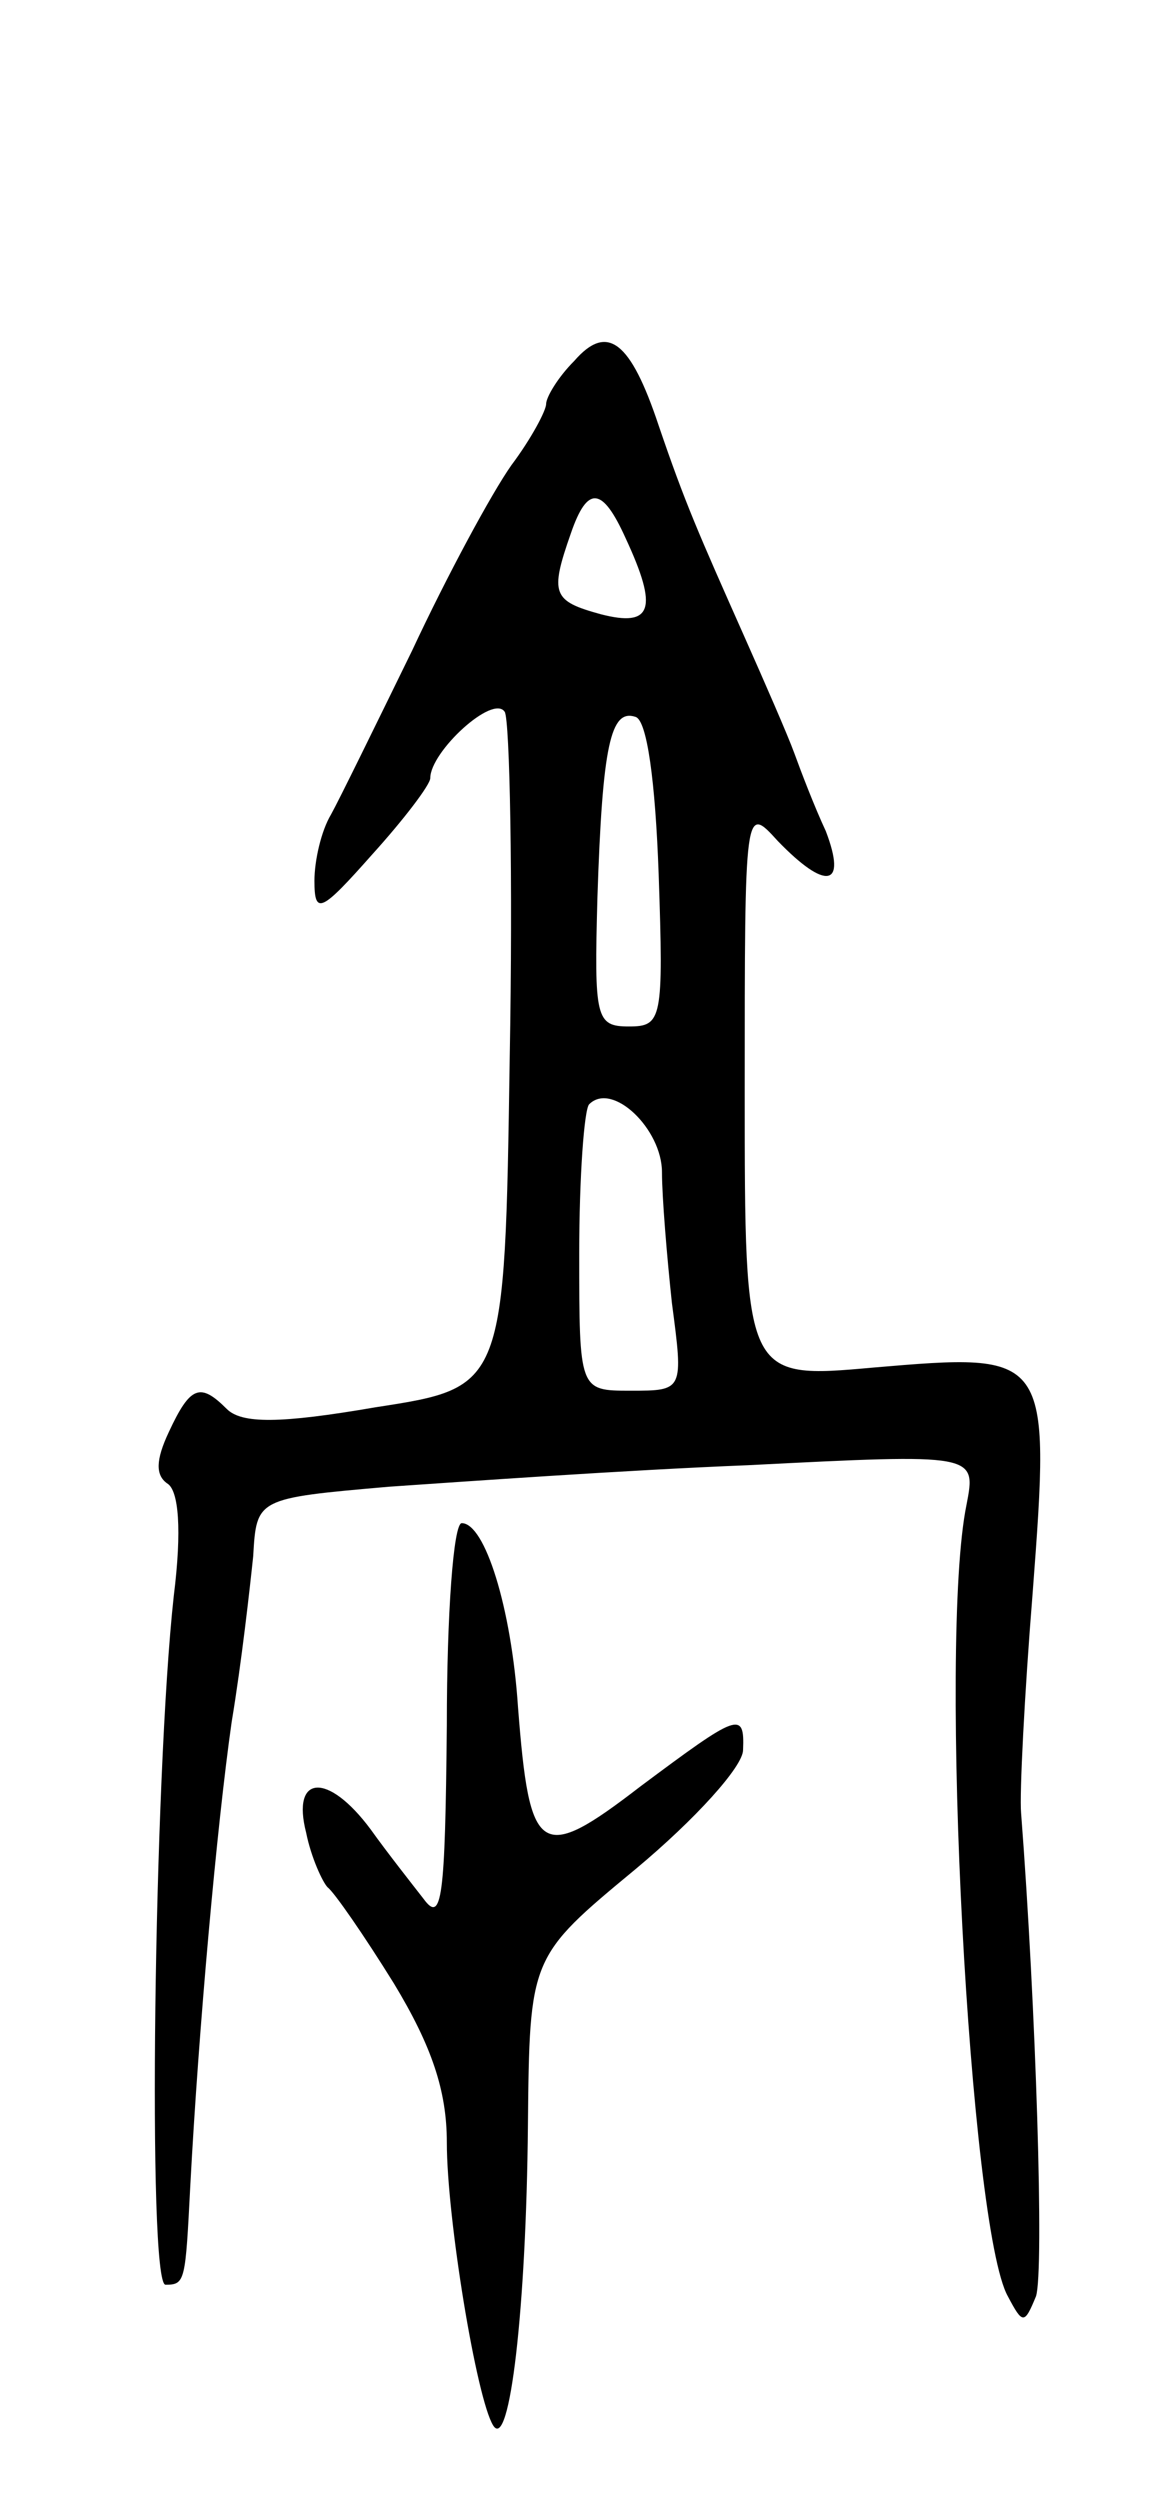 <svg version="1.0" xmlns="http://www.w3.org/2000/svg"
 width="71pt" height="151pt" viewBox="0 0 71 151"
 preserveAspectRatio="xMidYMid meet">
<g transform="translate(0,151) scale(0.1,-0.1)"
fill="#000000" stroke="none">
<path d="M347 1292 c-10 -10 -17 -22 -17 -26 0 -4 -9 -21 -21 -37 -12 -17 -39
-67 -60 -112 -22 -45 -44 -90 -49 -99 -6 -10 -10 -28 -10 -40 0 -21 4 -19 35
16 19 21 35 42 35 46 0 16 38 51 45 40 3 -5 5 -100 3 -209 -3 -199 -3 -199
-81 -211 -58 -10 -81 -10 -90 -1 -16 16 -22 14 -35 -14 -8 -17 -8 -26 -1 -31
7 -4 9 -28 4 -68 -12 -109 -16 -416 -5 -416 12 0 12 2 15 60 5 94 16 217 25
280 6 36 11 81 13 100 2 35 2 35 82 42 44 3 142 10 217 13 138 7 138 7 132
-24 -17 -83 2 -437 25 -478 9 -17 10 -17 17 0 5 15 0 175 -9 292 -1 11 2 71 7
133 11 145 10 145 -96 136 -78 -7 -78 -7 -78 167 0 173 0 173 20 151 29 -30
42 -28 29 6 -7 15 -15 36 -19 47 -4 11 -18 43 -30 70 -28 63 -36 81 -52 128
-17 51 -31 62 -51 39z m31 -107 c20 -43 16 -54 -15 -46 -29 8 -31 12 -18 49
10 29 19 28 33 -3z m20 -203 c3 -88 2 -92 -18 -92 -20 0 -21 5 -19 78 3 92 8
114 23 109 7 -2 12 -39 14 -95z m2 -180 c0 -15 3 -51 6 -79 7 -53 7 -53 -25
-53 -31 0 -31 0 -31 83 0 46 3 87 6 90 14 14 44 -15 44 -41z"/>
<path d="M270 468 c-1 -105 -3 -120 -14 -105 -7 9 -22 28 -32 42 -26 35 -48
33 -39 -2 3 -15 10 -30 13 -33 4 -3 22 -29 40 -58 23 -38 32 -65 32 -96 0 -46
18 -155 28 -171 10 -16 20 71 21 181 1 102 1 102 65 155 36 30 65 62 65 72 1
24 -3 22 -62 -22 -61 -47 -67 -42 -74 48 -4 60 -20 111 -34 111 -5 0 -9 -55
-9 -122z"/>
</g>
</svg>

